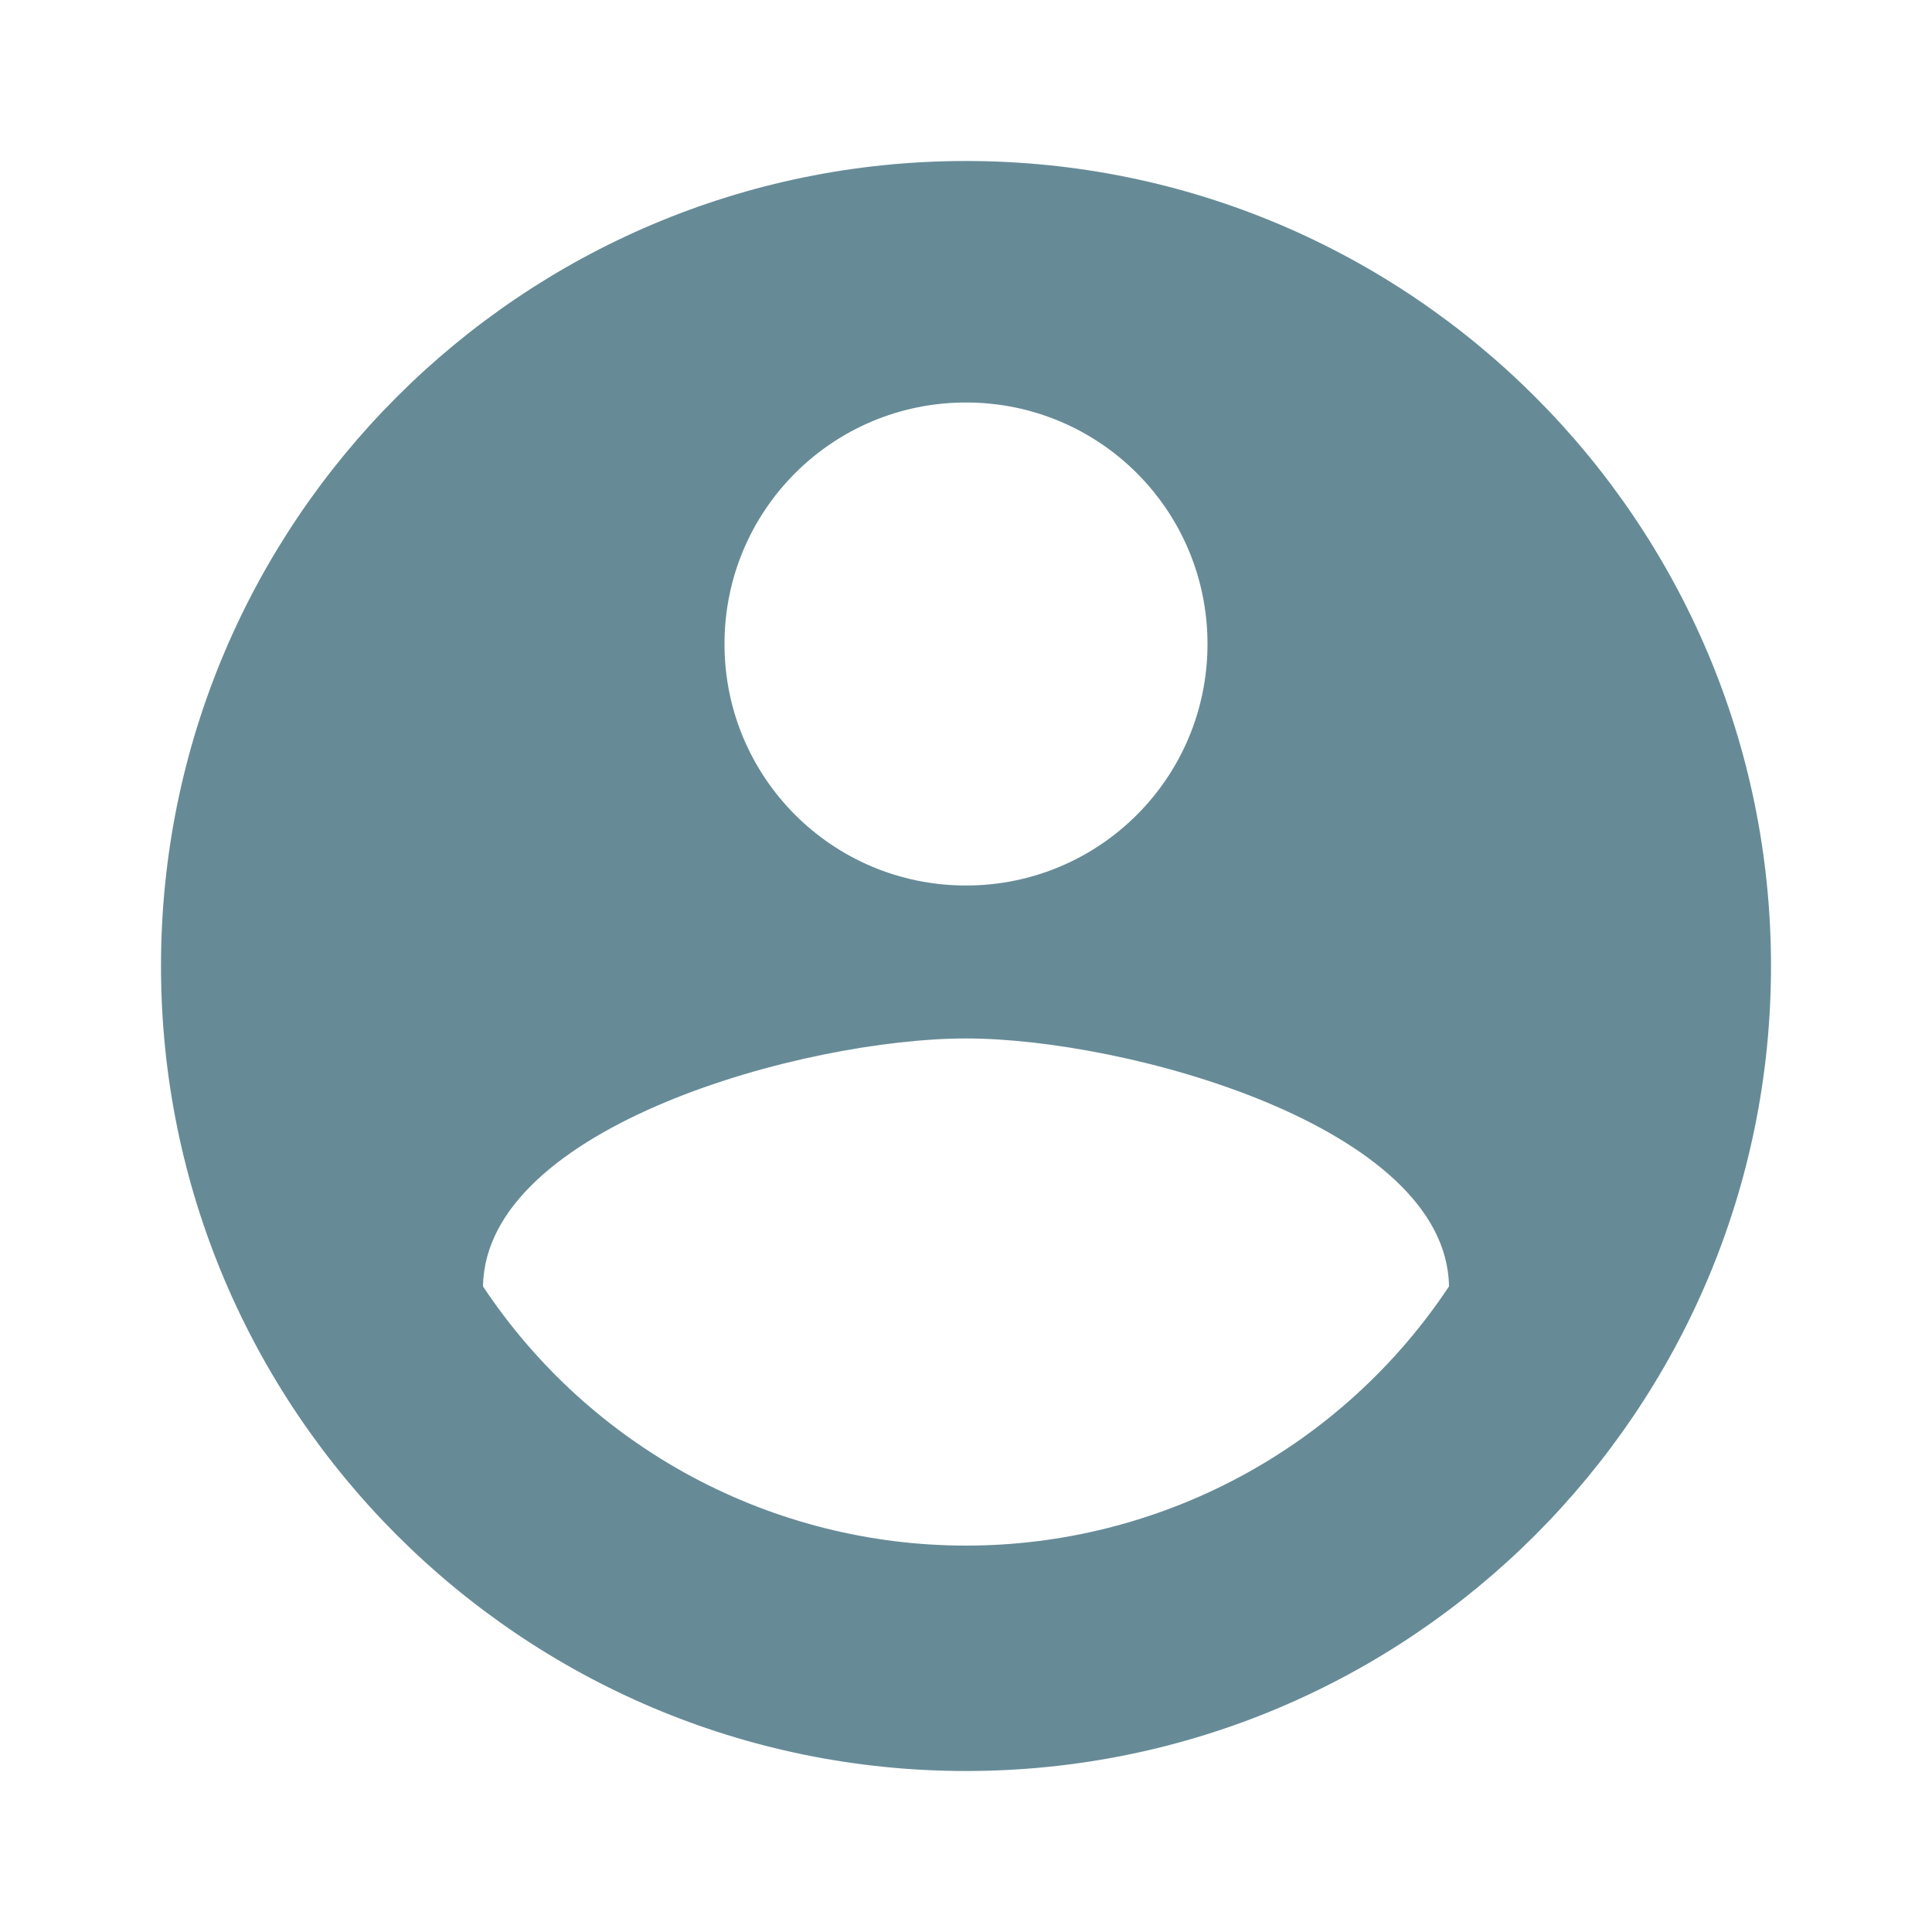 <svg width="24" height="24" viewBox="0 0 24 24" fill="none" xmlns="http://www.w3.org/2000/svg">
<path d="M12 2C6.48 2 2 6.48 2 12C2 17.52 6.48 22 12 22C17.52 22 22 17.52 22 12C22 6.48 17.52 2 12 2ZM12 5C13.66 5 15 6.34 15 8C15 9.66 13.66 11 12 11C10.34 11 9 9.66 9 8C9 6.34 10.34 5 12 5ZM12 19.2C10.812 19.2 9.642 18.906 8.595 18.344C7.548 17.782 6.657 16.97 6 15.98C6.03 13.99 10 12.9 12 12.9C13.99 12.9 17.97 13.99 18 15.98C17.343 16.97 16.452 17.782 15.405 18.344C14.358 18.906 13.188 19.2 12 19.2Z" fill="#003E52" fill-opacity="0.6"/>
</svg>
